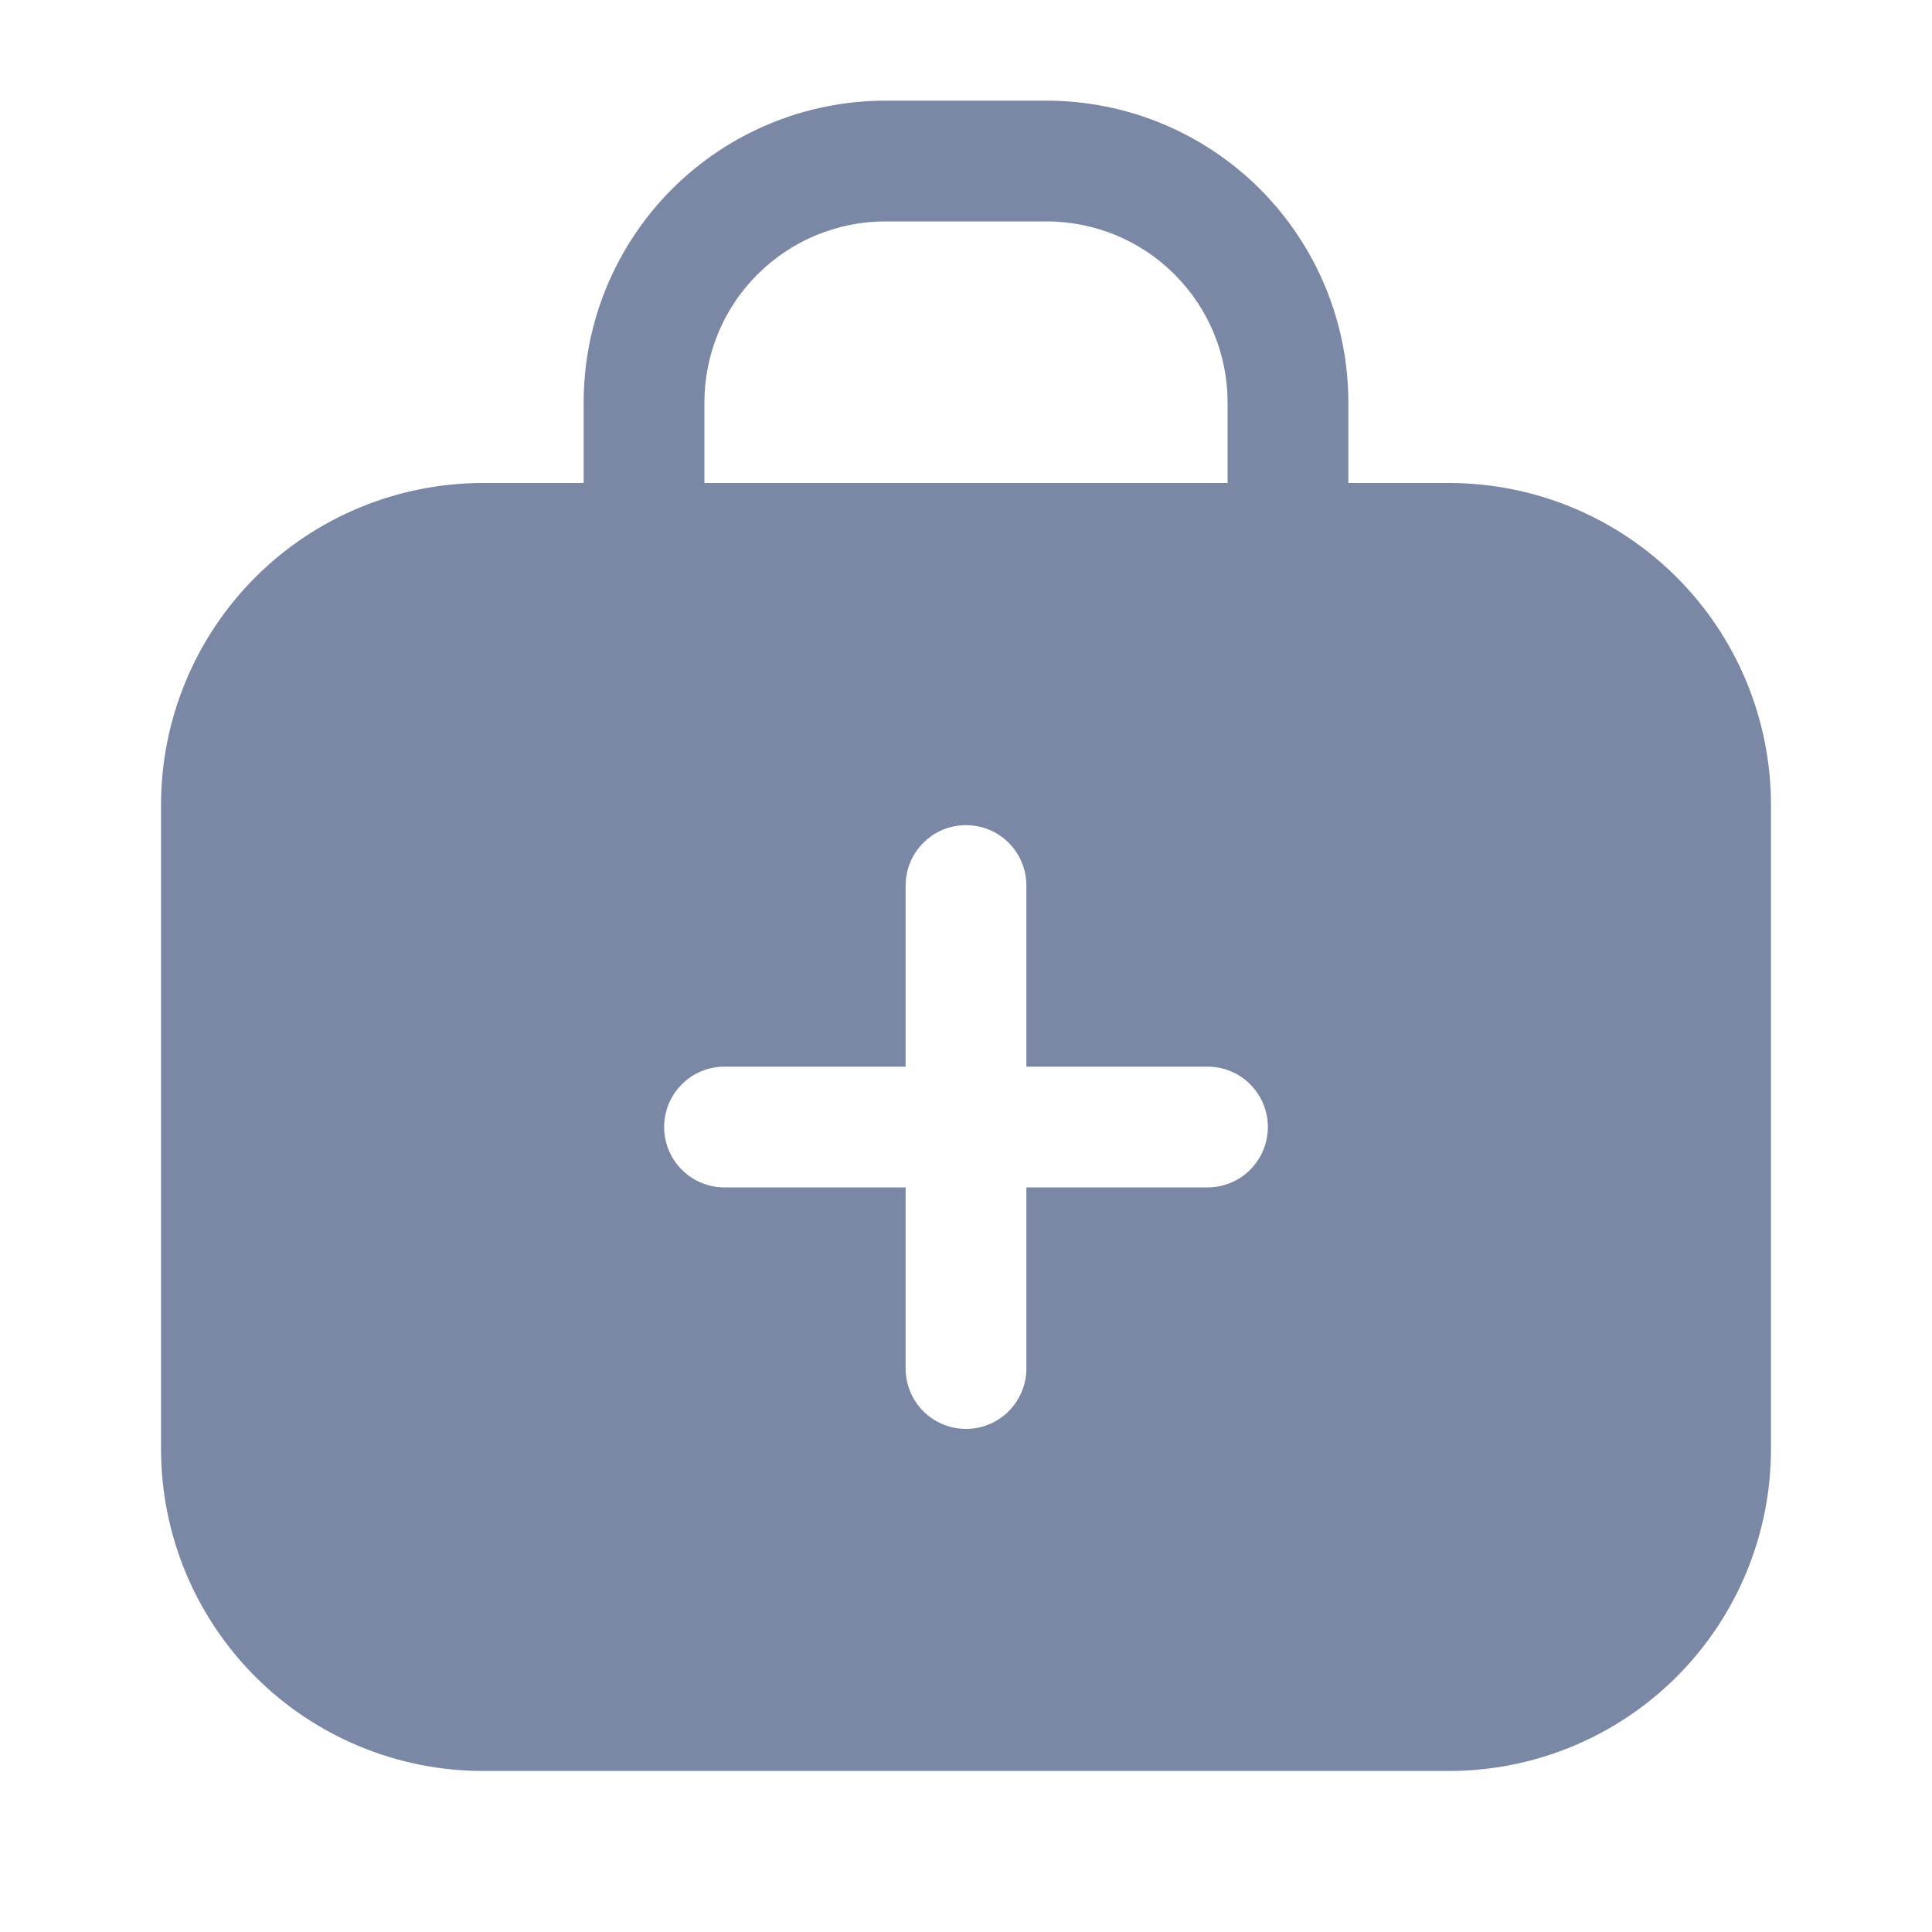 <svg width="20" height="20" viewBox="0 0 20 20" fill="none" xmlns="http://www.w3.org/2000/svg">
<path fill-rule="evenodd" clip-rule="evenodd" d="M7.292 4.167C7.292 3.669 7.489 3.192 7.841 2.841C8.193 2.489 8.669 2.292 9.167 2.292H10.833C11.331 2.292 11.808 2.489 12.159 2.841C12.511 3.192 12.708 3.669 12.708 4.167V5H7.292V4.167ZM6.042 5V4.167C6.042 3.338 6.371 2.543 6.957 1.957C7.543 1.371 8.338 1.042 9.167 1.042H10.833C11.662 1.042 12.457 1.371 13.043 1.957C13.629 2.543 13.958 3.338 13.958 4.167V5H15C15.884 5 16.732 5.351 17.357 5.976C17.982 6.601 18.333 7.449 18.333 8.333V15C18.333 15.884 17.982 16.732 17.357 17.357C16.732 17.982 15.884 18.333 15 18.333H5C4.116 18.333 3.268 17.982 2.643 17.357C2.018 16.732 1.667 15.884 1.667 15V8.333C1.667 7.449 2.018 6.601 2.643 5.976C3.268 5.351 4.116 5 5 5H6.042ZM10 8.542C10.166 8.542 10.325 8.607 10.442 8.725C10.559 8.842 10.625 9.001 10.625 9.167V11.042H12.5C12.666 11.042 12.825 11.107 12.942 11.225C13.059 11.342 13.125 11.501 13.125 11.667C13.125 11.832 13.059 11.991 12.942 12.109C12.825 12.226 12.666 12.292 12.5 12.292H10.625V14.167C10.625 14.332 10.559 14.491 10.442 14.609C10.325 14.726 10.166 14.792 10 14.792C9.834 14.792 9.675 14.726 9.558 14.609C9.441 14.491 9.375 14.332 9.375 14.167V12.292H7.5C7.334 12.292 7.175 12.226 7.058 12.109C6.941 11.991 6.875 11.832 6.875 11.667C6.875 11.501 6.941 11.342 7.058 11.225C7.175 11.107 7.334 11.042 7.5 11.042H9.375V9.167C9.375 9.001 9.441 8.842 9.558 8.725C9.675 8.607 9.834 8.542 10 8.542Z" fill="#7A88A6"/>
</svg>
